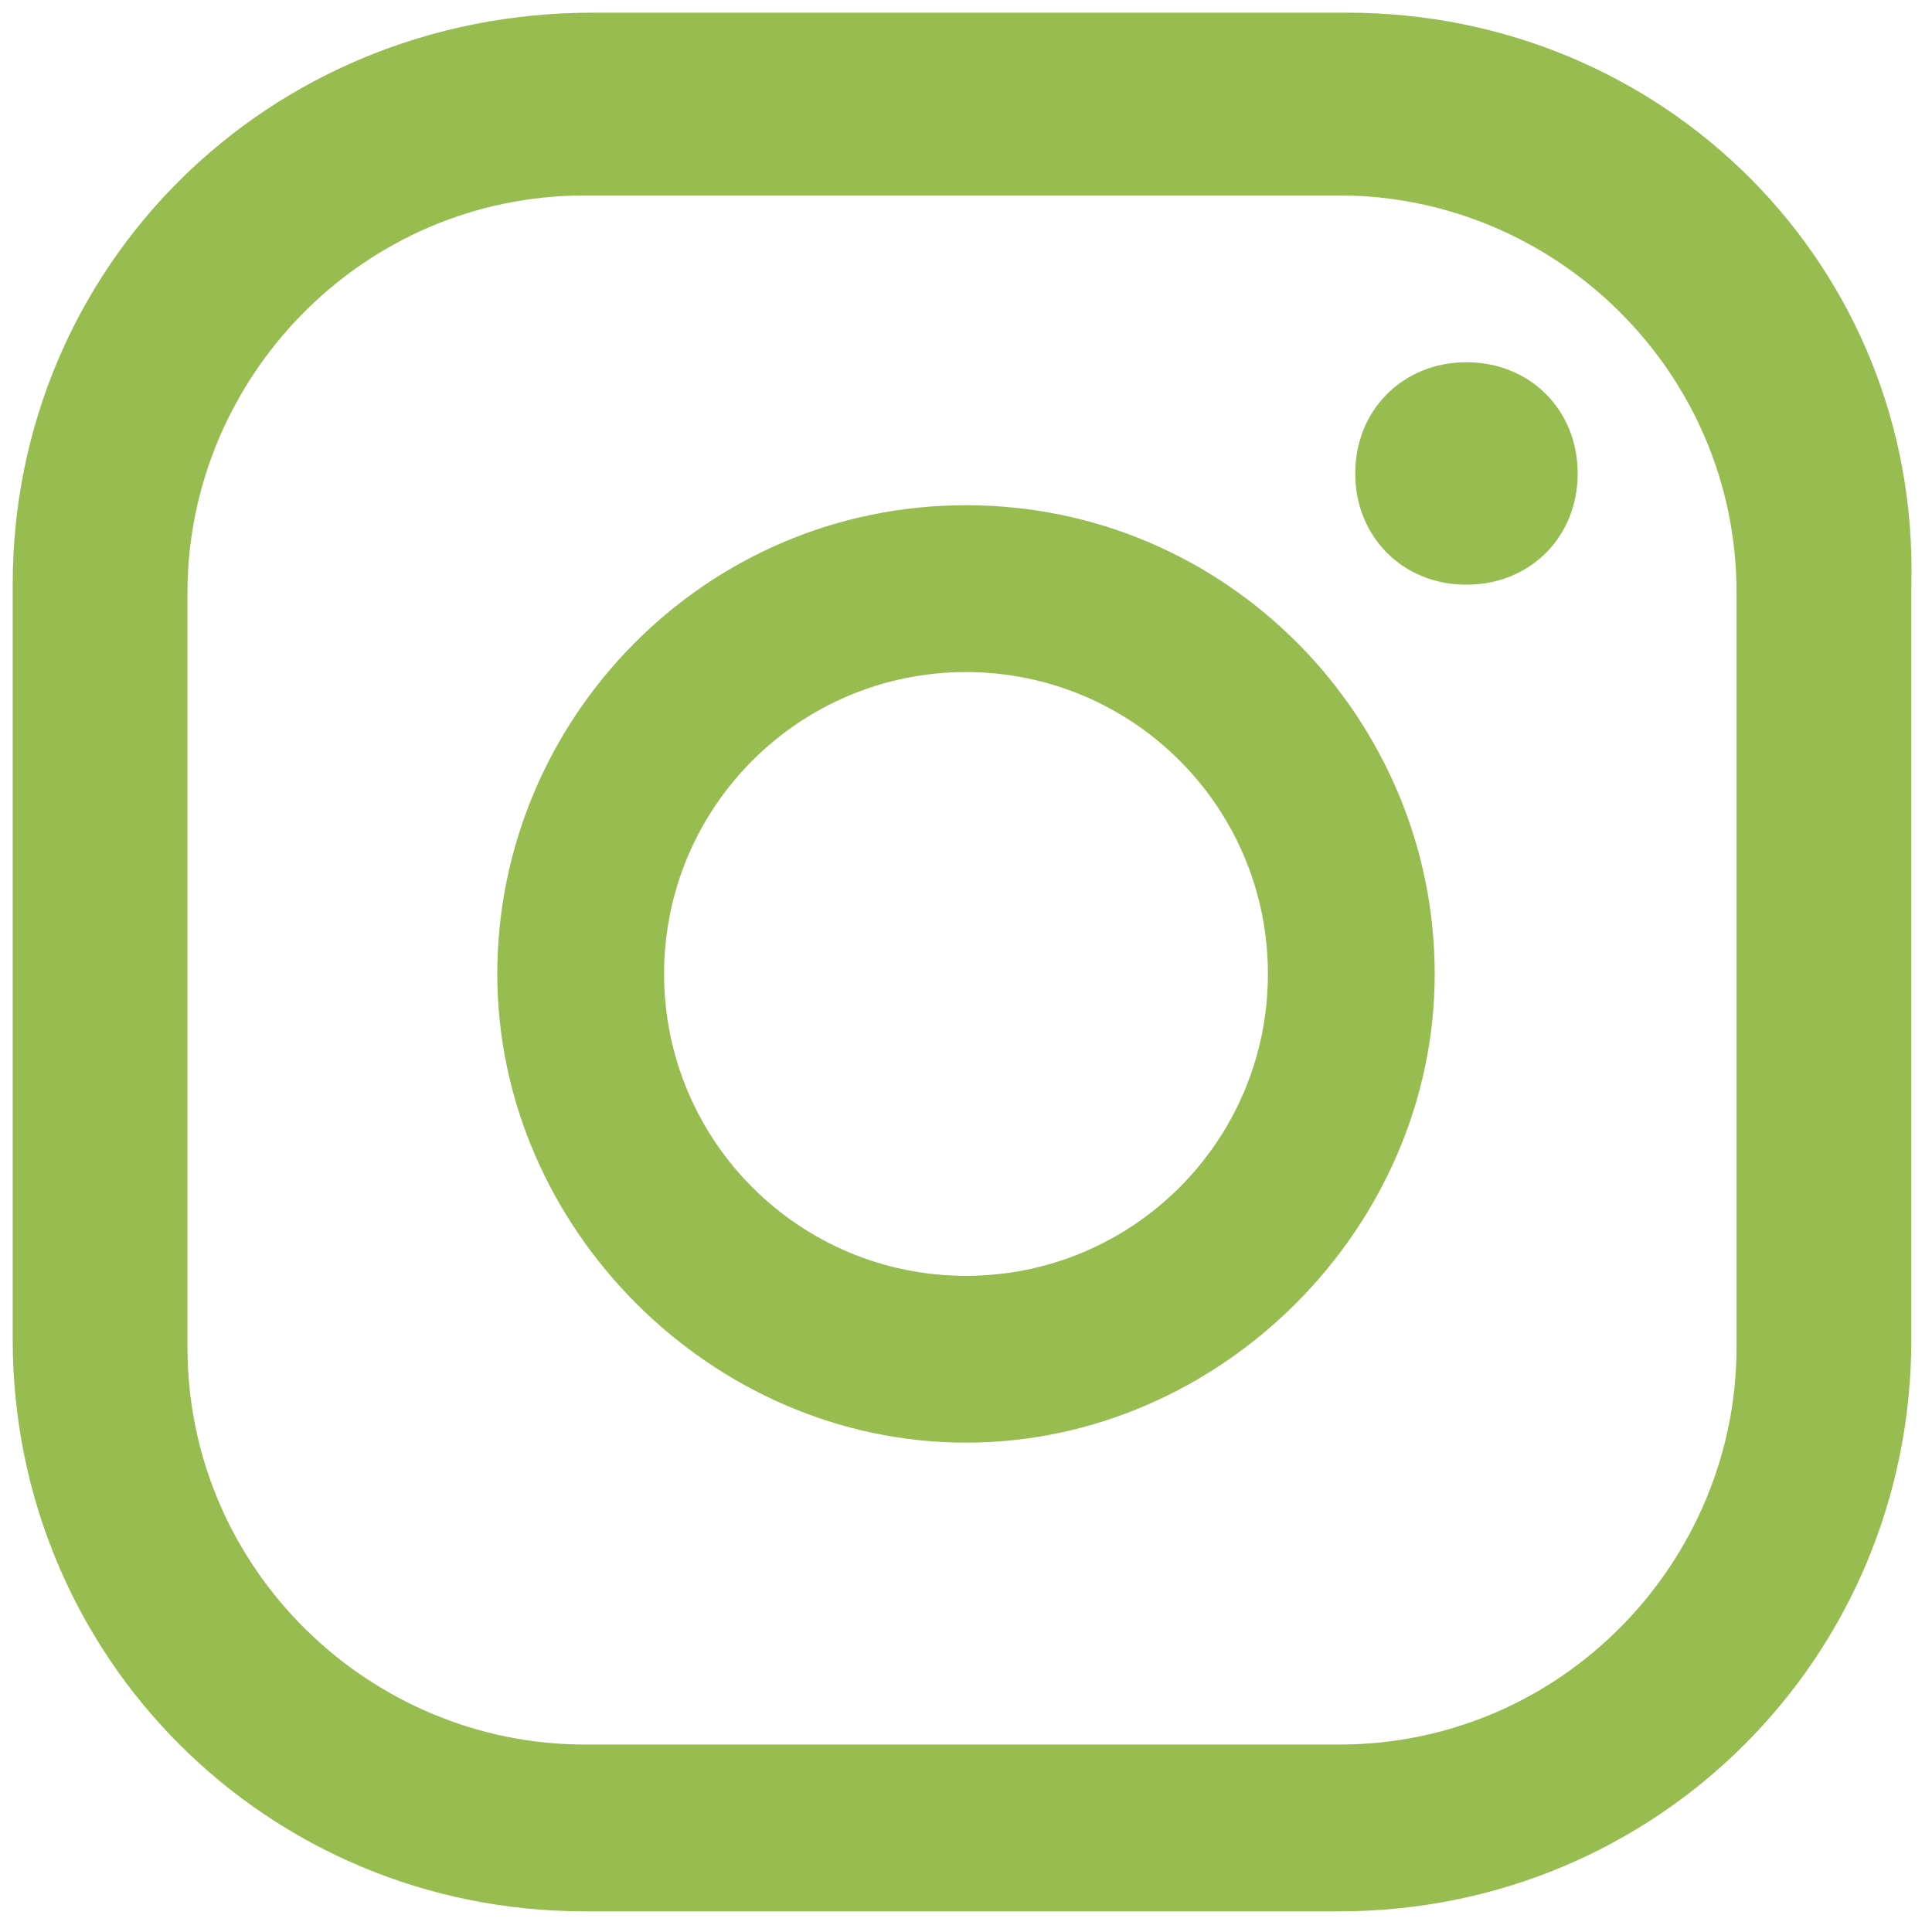 <svg width="30" height="30" viewBox="0 0 30 30" fill="none" xmlns="http://www.w3.org/2000/svg">
<g clip-path="url(#clip0_11_25)">
<path d="M22.771 5.625C21.785 5.625 21.044 6.365 21.044 7.352C21.044 8.339 21.785 9.079 22.771 9.079C23.758 9.079 24.498 8.339 24.498 7.352C24.498 6.365 23.758 5.625 22.771 5.625Z" fill="#97BC50"/>
<path d="M15 7.845C10.929 7.845 7.722 11.176 7.722 15.123C7.722 19.071 11.053 22.401 15 22.401C18.947 22.401 22.278 19.071 22.278 15.123C22.278 11.176 19.071 7.845 15 7.845ZM15 19.811C12.409 19.811 10.312 17.714 10.312 15.123C10.312 12.533 12.409 10.436 15 10.436C17.59 10.436 19.688 12.533 19.688 15.123C19.688 17.714 17.59 19.811 15 19.811Z" fill="#97BC50"/>
<path d="M20.921 0.197H9.202C4.145 0.197 0.197 4.145 0.197 9.079V20.798C0.197 25.732 4.145 29.679 9.079 29.679H20.798C25.732 29.679 29.679 25.732 29.679 20.798V9.079C29.803 4.145 25.855 0.197 20.921 0.197ZM26.965 20.921C26.965 24.252 24.252 27.089 20.798 27.089H9.079C5.748 27.089 2.911 24.375 2.911 20.921V9.202C2.911 5.872 5.625 3.035 9.079 3.035H20.798C24.128 3.035 26.965 5.748 26.965 9.202V20.921Z" fill="#97BC50"/>
</g>
<defs>
<clipPath id="clip0_11_25">
<rect width="30" height="30" fill="white"/>
</clipPath>
</defs>
</svg>
